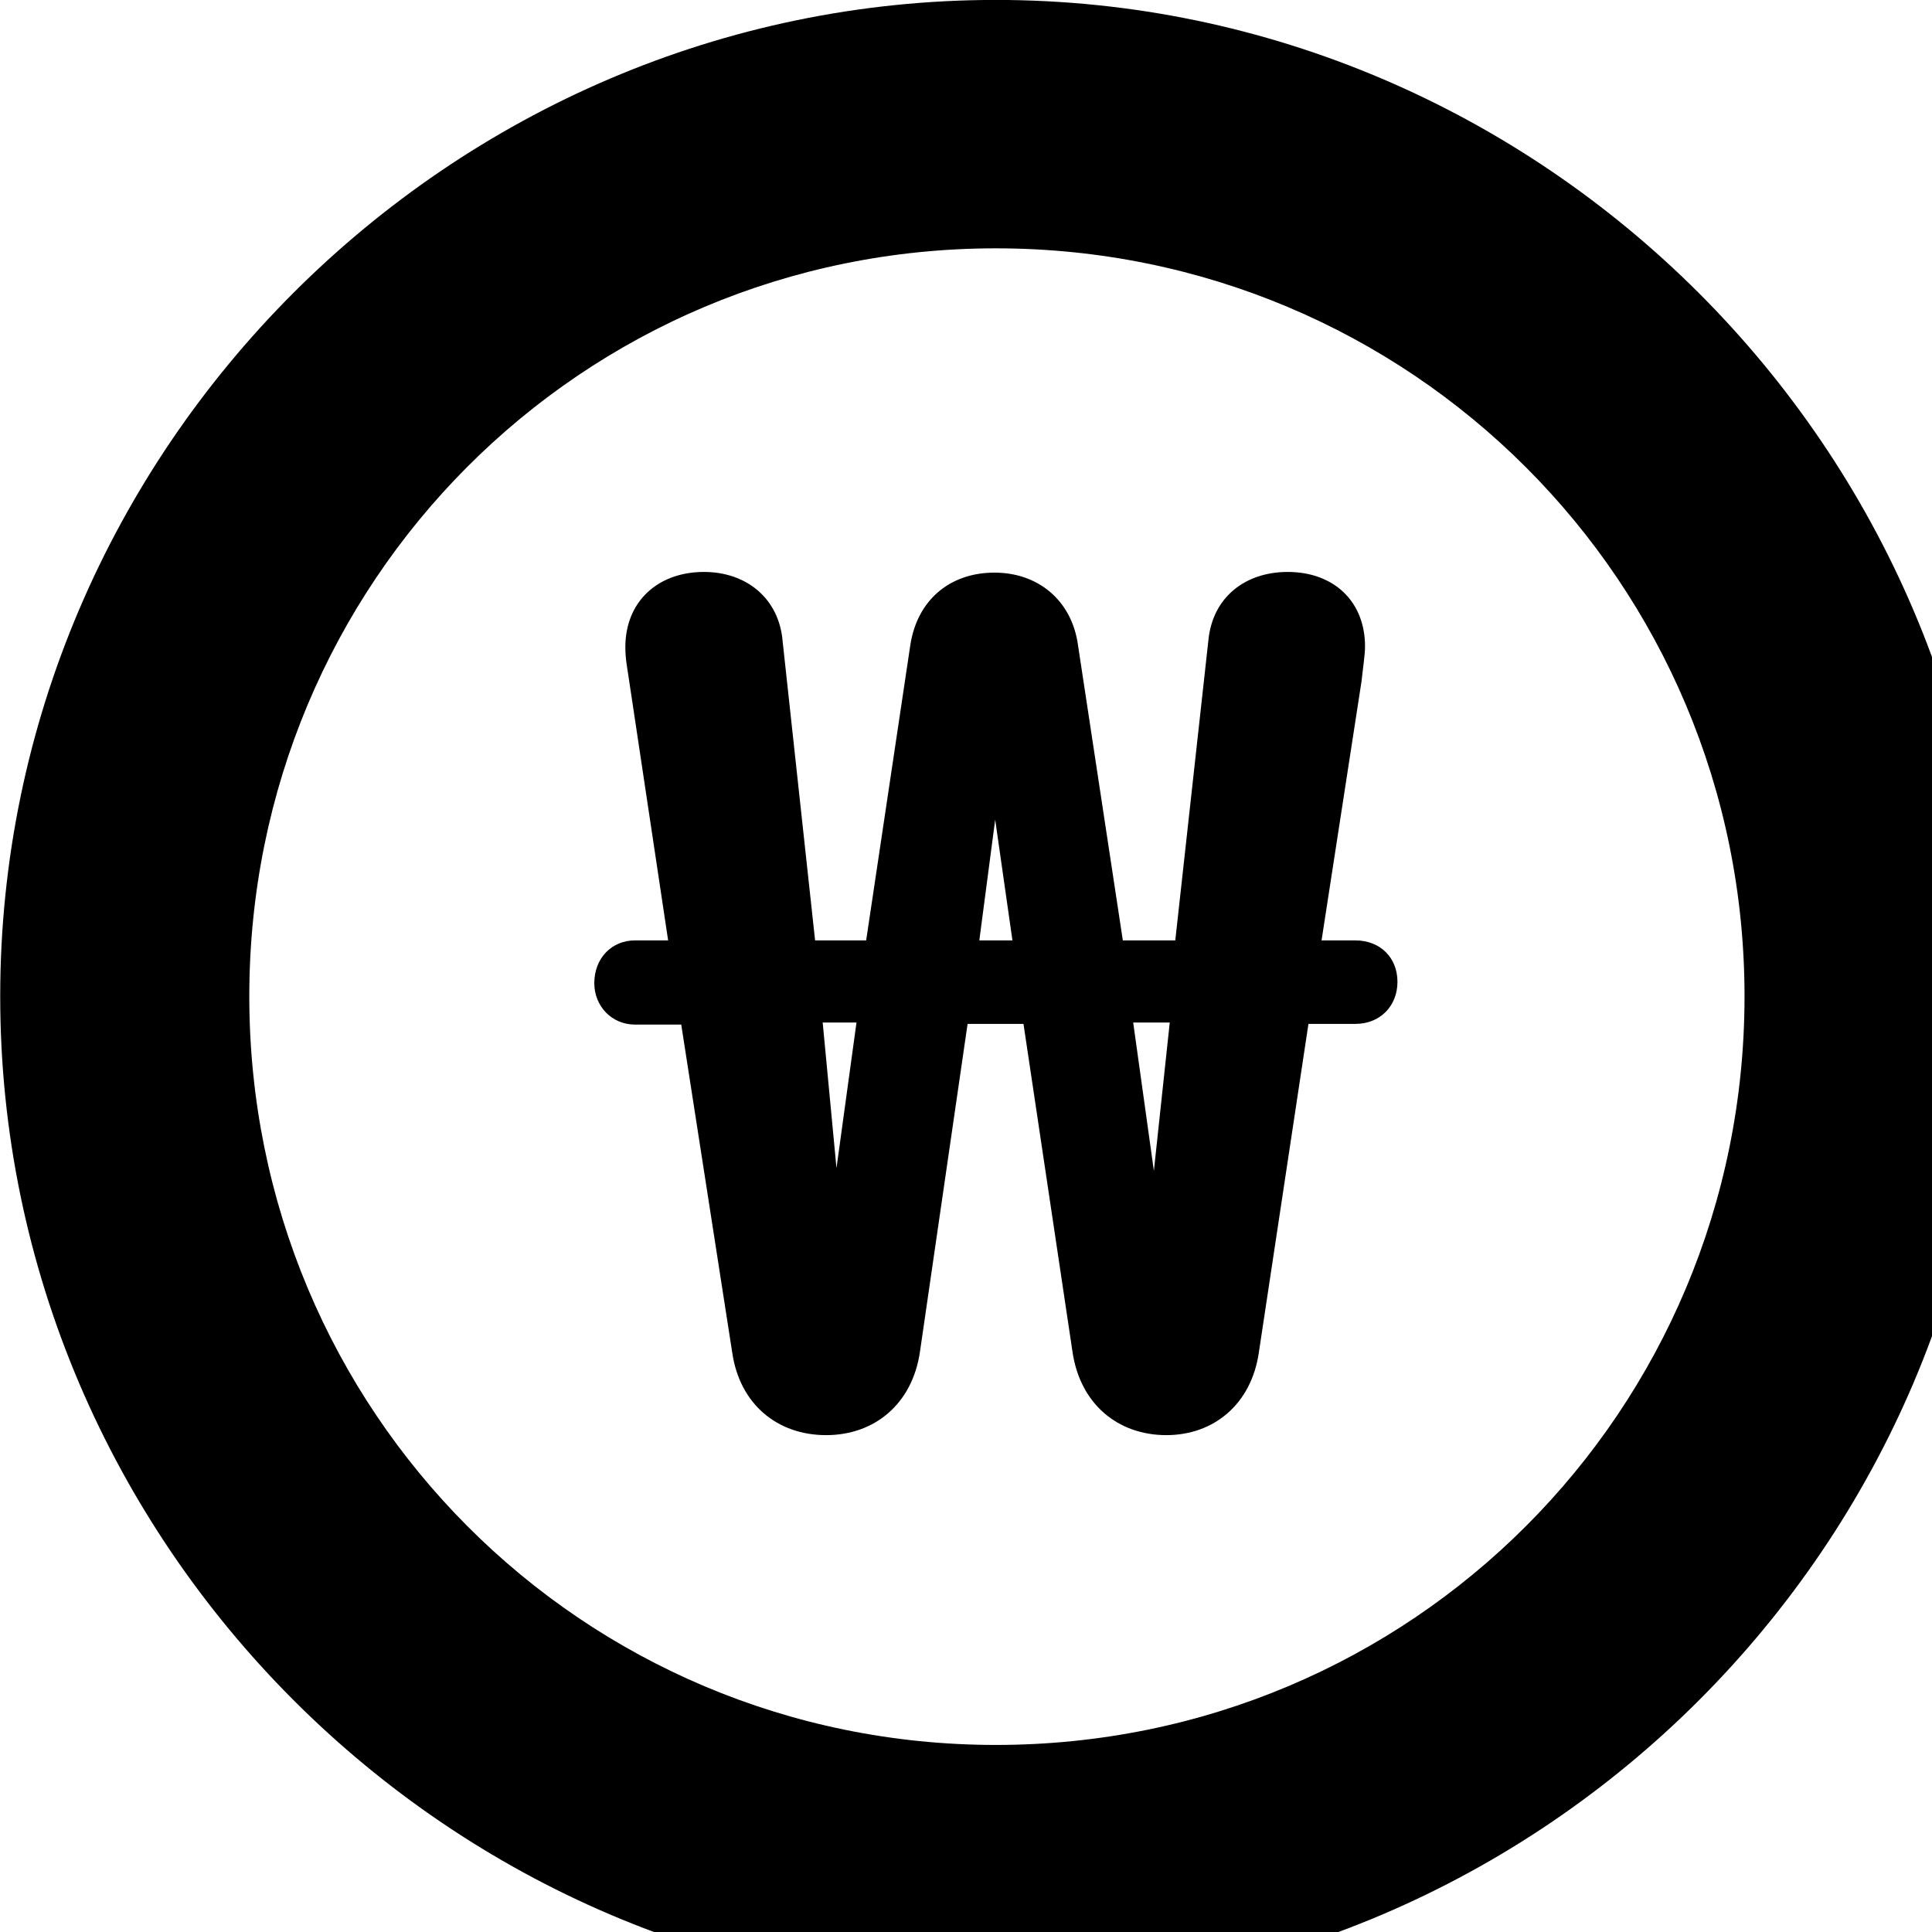 <svg xmlns="http://www.w3.org/2000/svg" viewBox="0 0 28 28" width="28" height="28">
  <path d="M14.433 28.889C22.363 28.889 28.873 22.369 28.873 14.439C28.873 6.519 22.353 -0.001 14.433 -0.001C6.513 -0.001 0.003 6.519 0.003 14.439C0.003 22.369 6.523 28.889 14.433 28.889ZM14.433 25.289C8.433 25.289 3.613 20.449 3.613 14.439C3.613 8.439 8.423 3.599 14.433 3.599C20.443 3.599 25.283 8.439 25.283 14.439C25.283 20.449 20.453 25.289 14.433 25.289ZM8.613 14.249C8.613 14.579 8.863 14.849 9.203 14.849H9.873L10.613 19.609C10.723 20.349 11.263 20.799 11.973 20.799C12.673 20.799 13.223 20.349 13.333 19.589L14.023 14.839H14.833L15.543 19.589C15.653 20.349 16.203 20.799 16.903 20.799C17.593 20.799 18.133 20.349 18.243 19.609L18.963 14.839H19.643C20.003 14.839 20.253 14.579 20.253 14.229C20.253 13.879 20.003 13.629 19.643 13.629H19.153L19.733 9.869C19.753 9.679 19.783 9.489 19.783 9.369C19.783 8.709 19.323 8.289 18.663 8.289C18.043 8.289 17.573 8.659 17.513 9.279L17.033 13.629H16.273L15.623 9.349C15.533 8.699 15.043 8.299 14.413 8.299C13.763 8.299 13.293 8.699 13.193 9.349L12.553 13.629H11.813L11.343 9.299C11.293 8.669 10.813 8.289 10.203 8.289C9.533 8.289 9.063 8.719 9.063 9.379C9.063 9.559 9.093 9.689 9.123 9.899L9.683 13.629H9.203C8.863 13.629 8.613 13.889 8.613 14.249ZM14.193 13.629L14.423 11.879L14.673 13.629ZM11.923 14.819H12.413L12.123 16.929ZM16.423 14.819H16.953L16.723 16.969Z" />
</svg>
